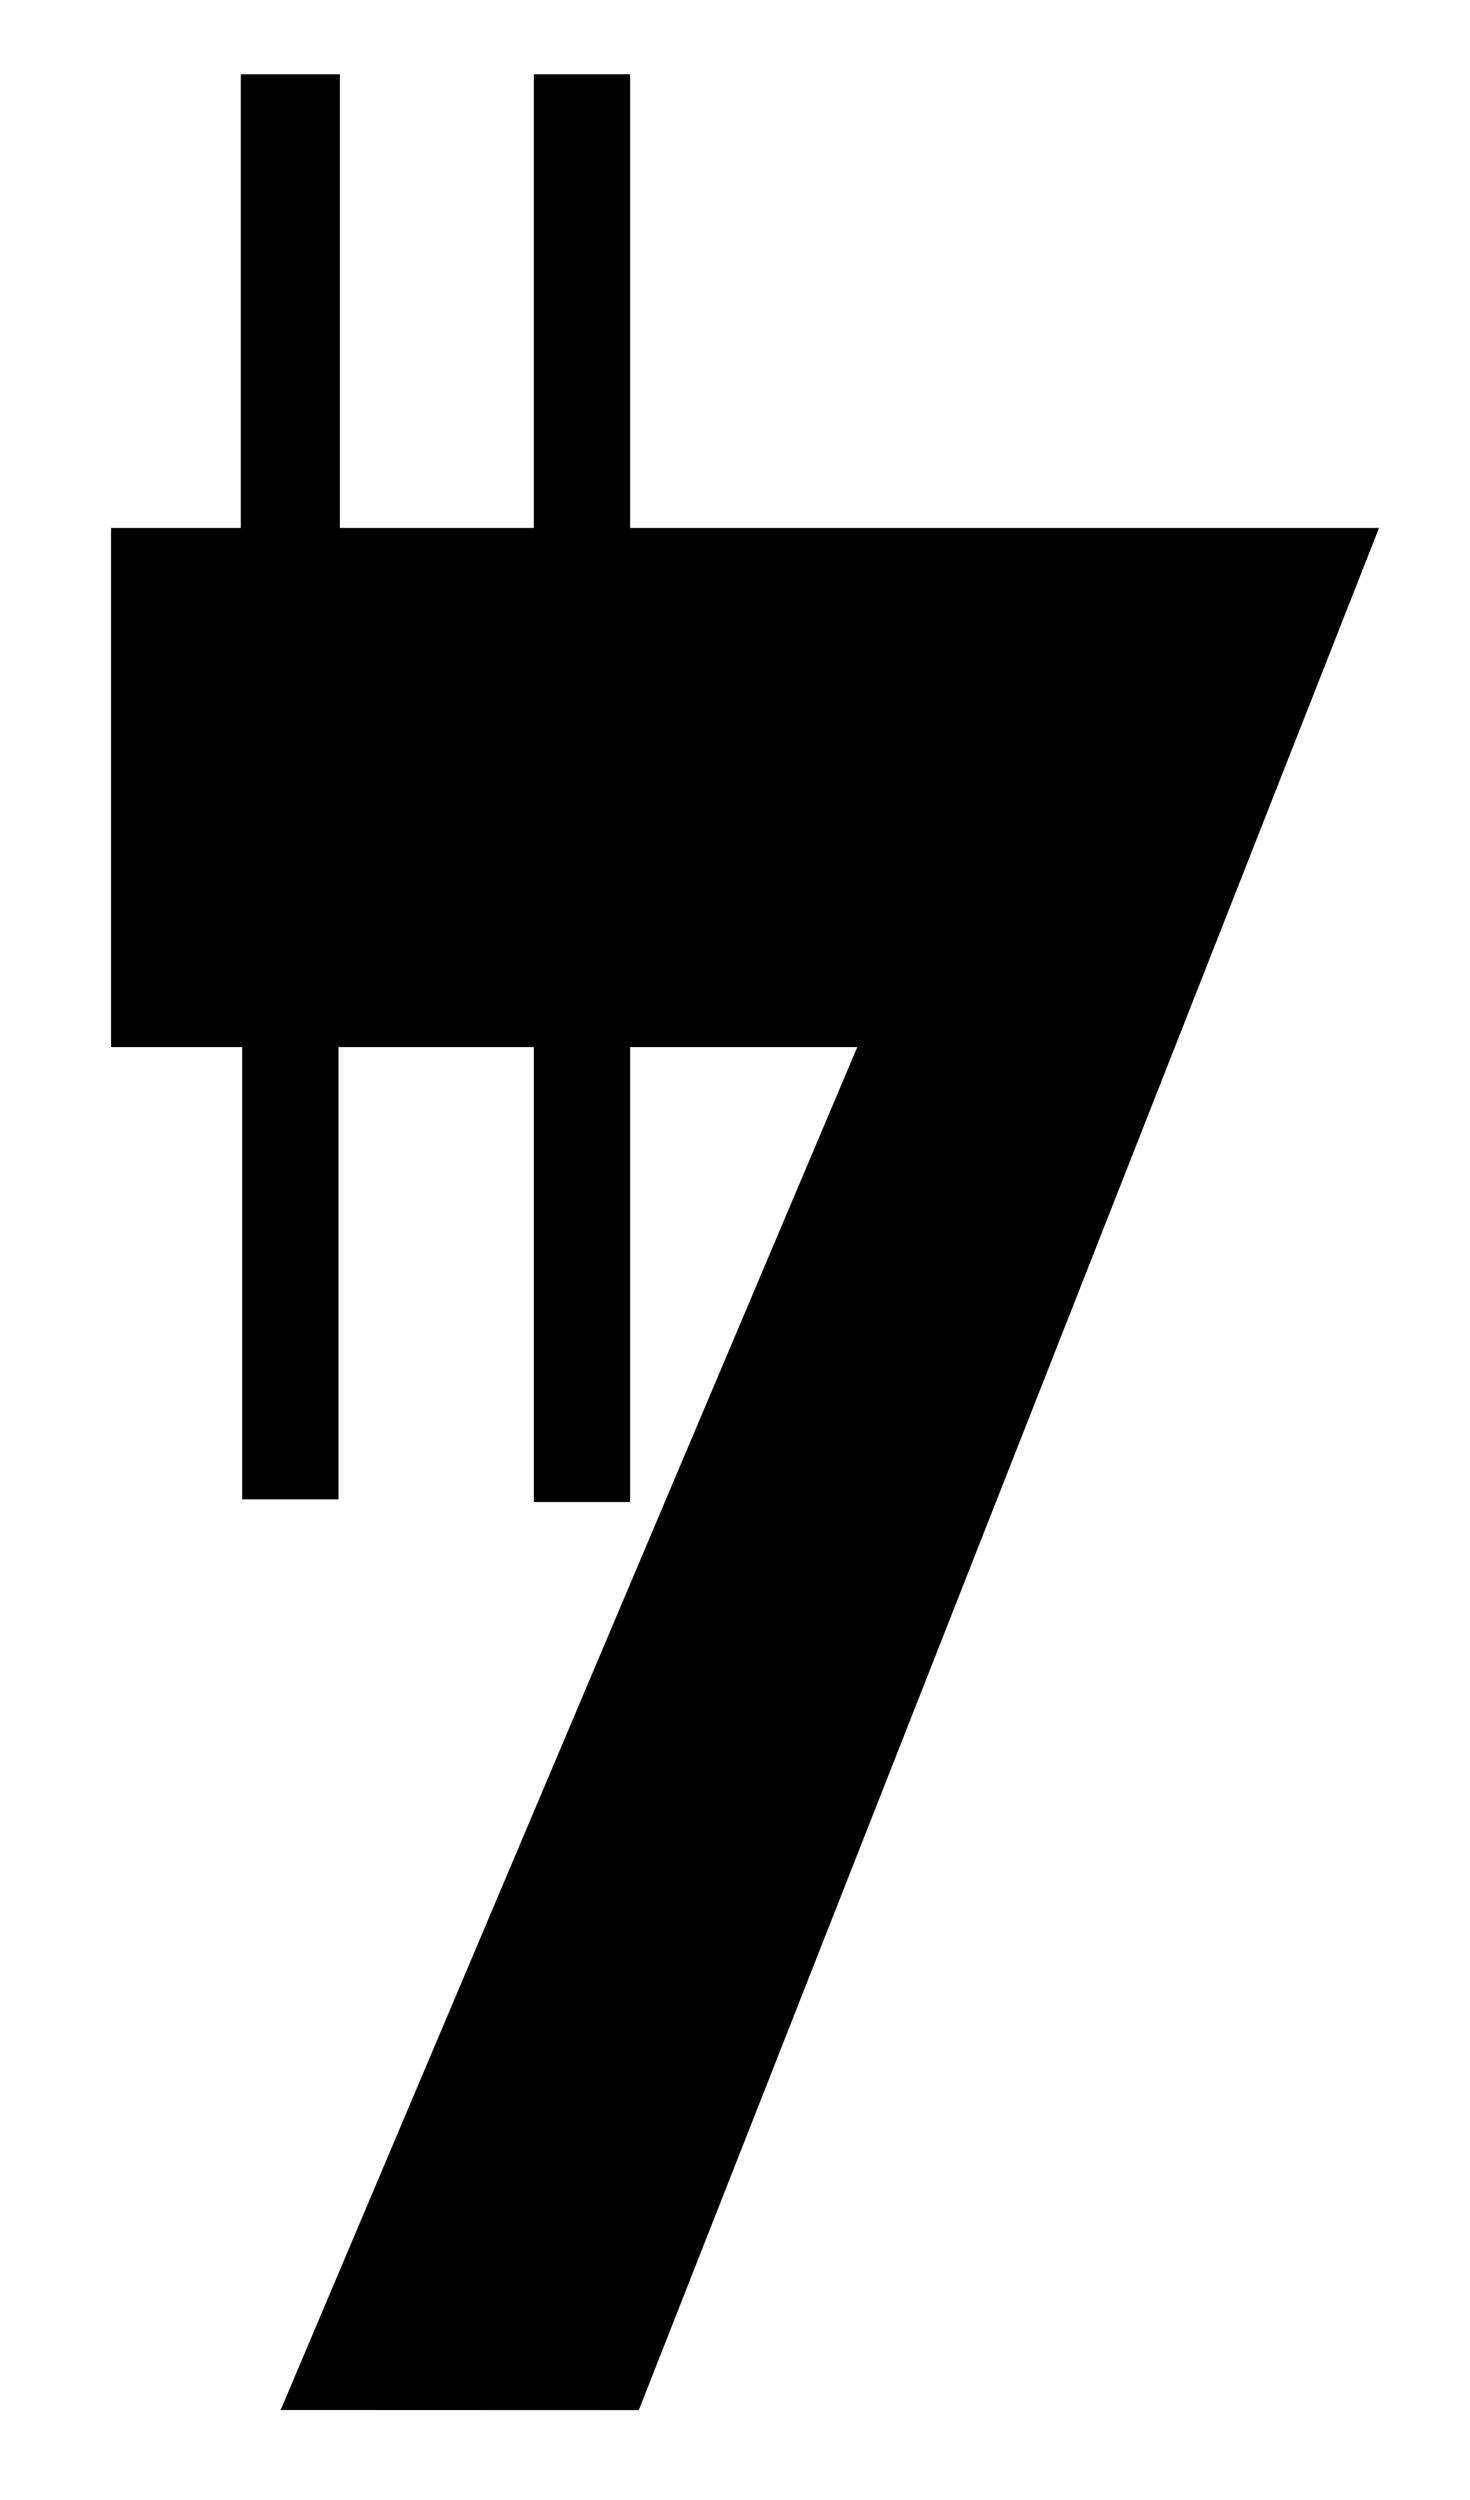 <svg xmlns="http://www.w3.org/2000/svg" version="1.0" width="300" height="510">
    <path d="M49.143 15.152v92.551H22.66V213.61h26.77v92.265h19.649V213.61h39.869v92.808h19.648V213.61h46.361L57.278 491.637l73.09.026 151.067-383.96h-152.84v-92.55h-19.648v92.55H69.364v-92.55h-20.22z"/>
</svg>